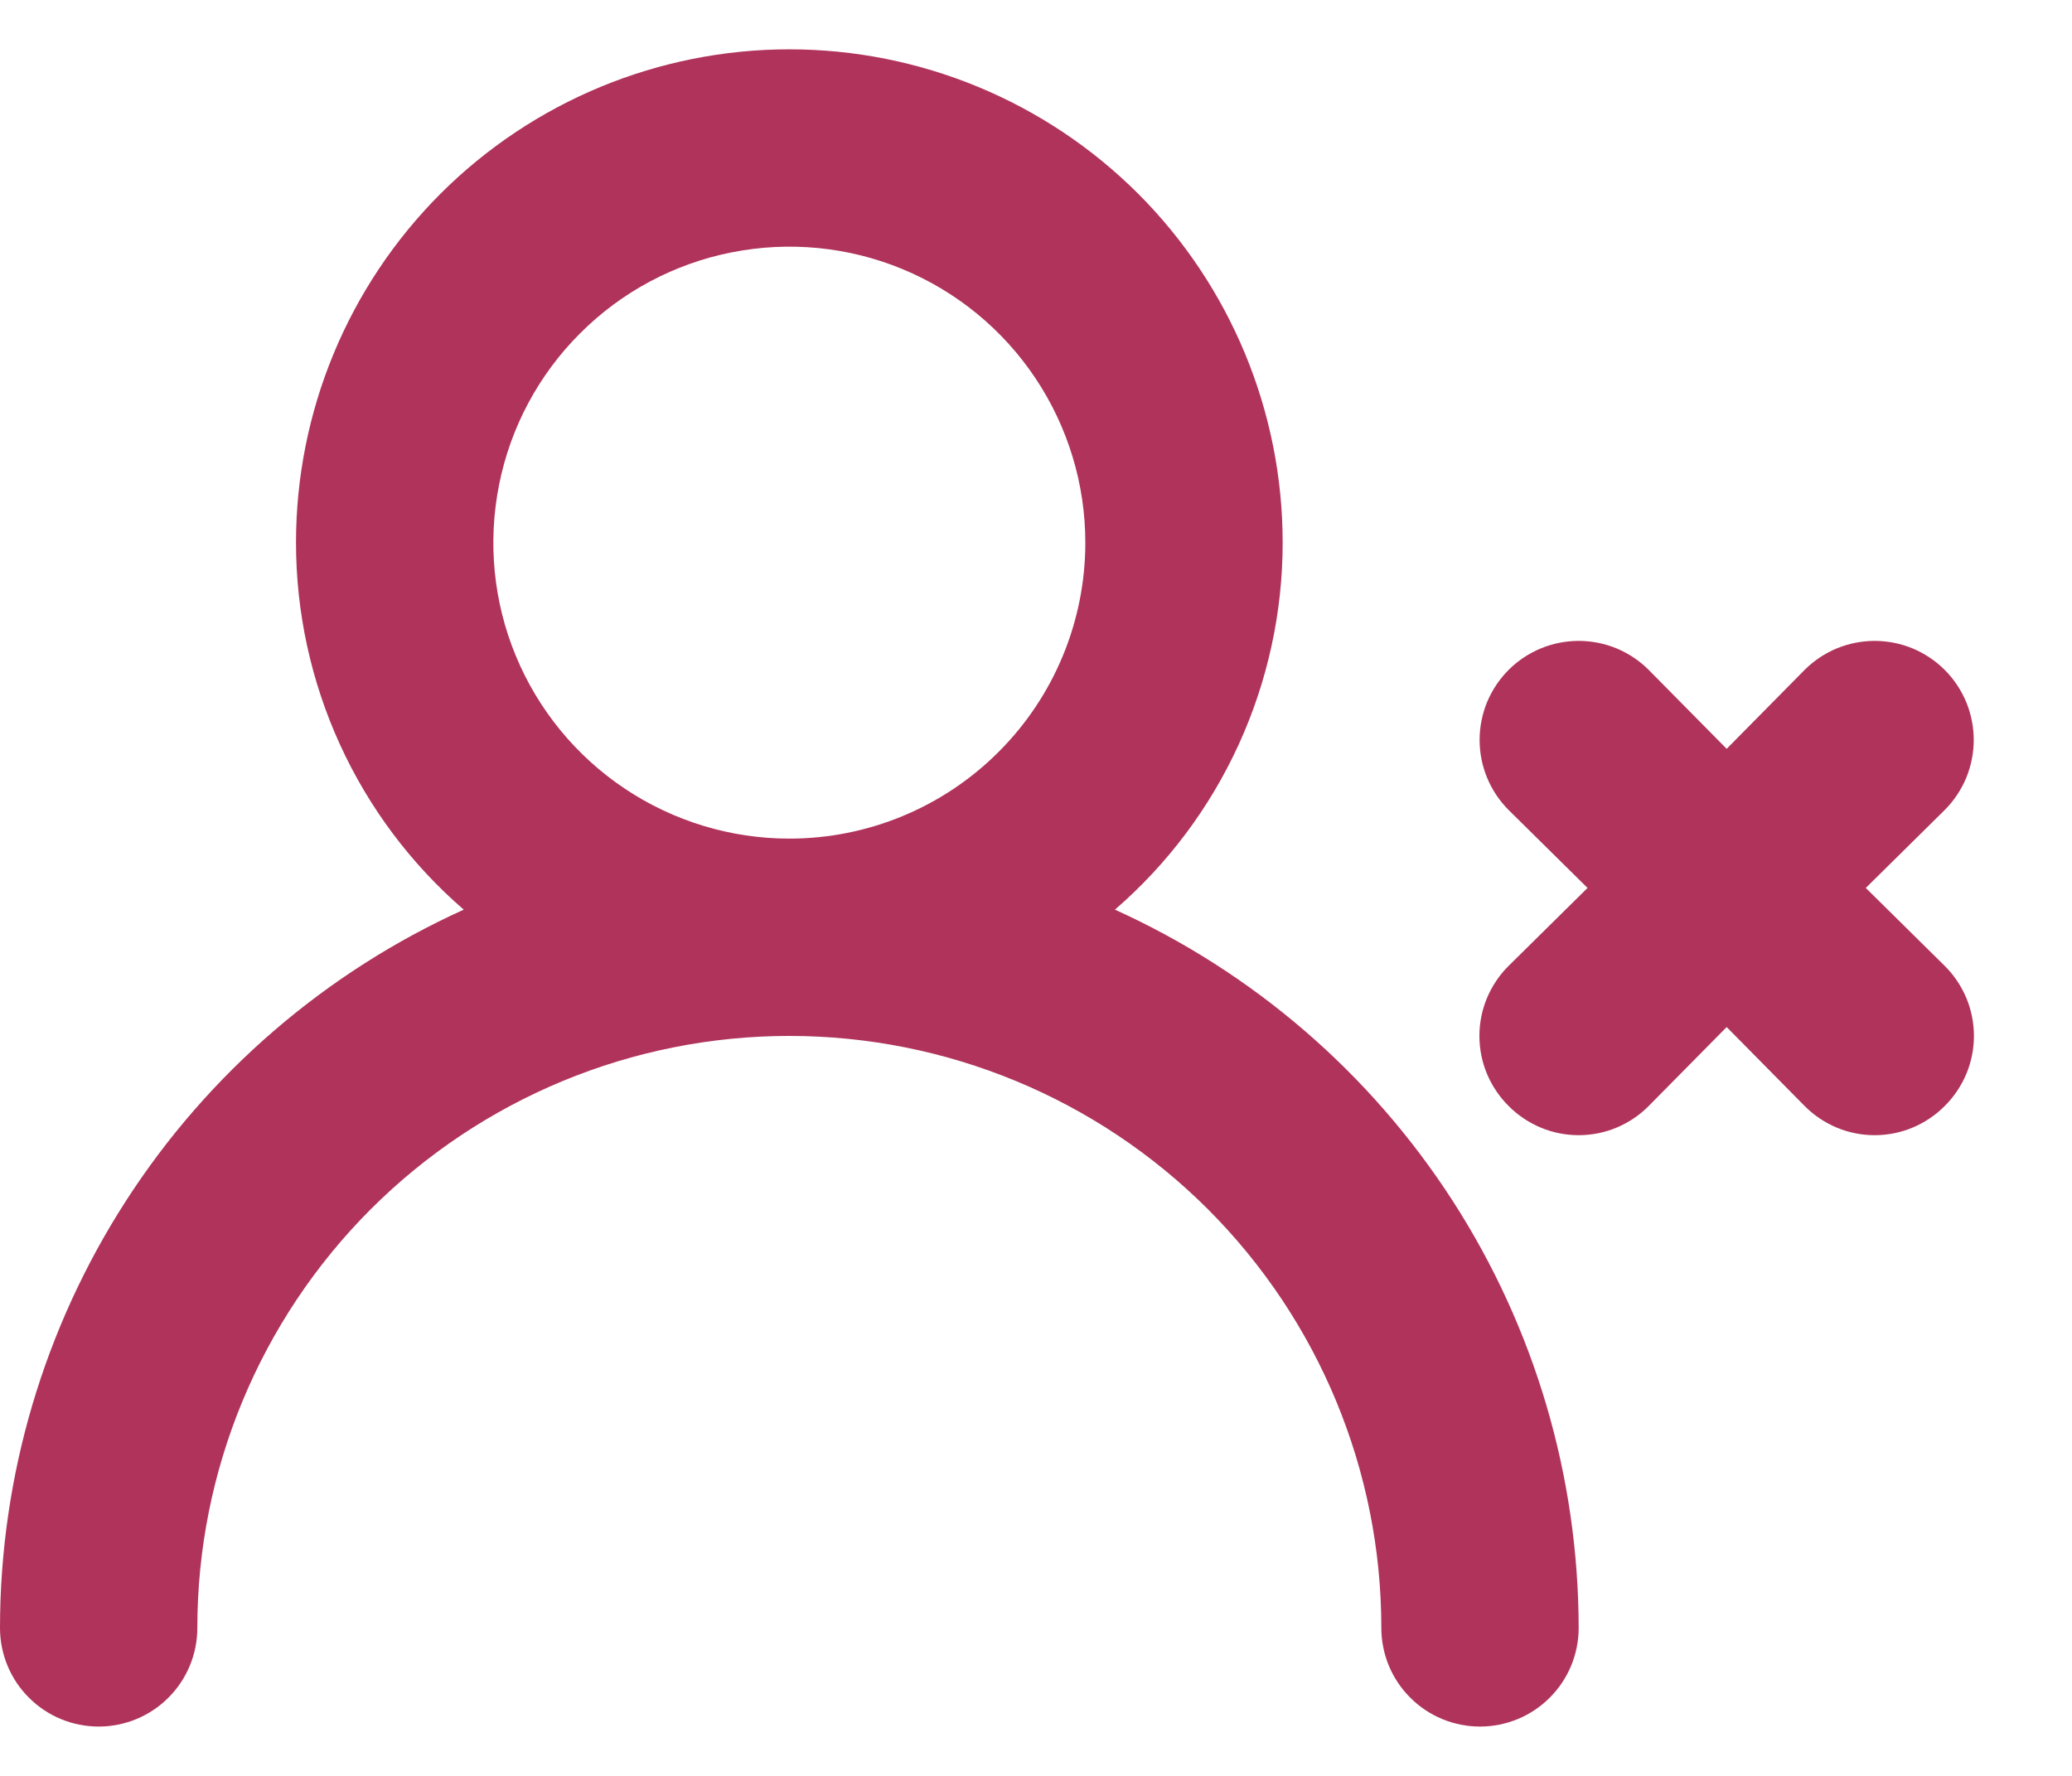 <svg width="21" height="18" viewBox="0 0 21 18" fill="none" xmlns="http://www.w3.org/2000/svg">
<path d="M11.3 9.22C11.834 8.758 12.262 8.187 12.555 7.545C12.848 6.903 13 6.206 13 5.5C13 4.174 12.473 2.902 11.536 1.964C10.598 1.027 9.326 0.5 8 0.5C6.674 0.5 5.402 1.027 4.464 1.964C3.527 2.902 3 4.174 3 5.5C3 6.206 3.152 6.903 3.445 7.545C3.738 8.187 4.166 8.758 4.7 9.22C3.3 9.854 2.112 10.877 1.279 12.168C0.445 13.46 0.001 14.963 0 16.5C0 16.765 0.105 17.02 0.293 17.207C0.48 17.395 0.735 17.5 1 17.5C1.265 17.5 1.52 17.395 1.707 17.207C1.895 17.02 2 16.765 2 16.5C2 14.909 2.632 13.383 3.757 12.257C4.883 11.132 6.409 10.5 8 10.5C9.591 10.5 11.117 11.132 12.243 12.257C13.368 13.383 14 14.909 14 16.5C14 16.765 14.105 17.02 14.293 17.207C14.48 17.395 14.735 17.5 15 17.5C15.265 17.5 15.52 17.395 15.707 17.207C15.895 17.02 16 16.765 16 16.5C15.998 14.963 15.555 13.46 14.721 12.168C13.887 10.877 12.7 9.854 11.3 9.22ZM8 8.5C7.407 8.5 6.827 8.324 6.333 7.994C5.84 7.665 5.455 7.196 5.228 6.648C5.001 6.1 4.942 5.497 5.058 4.915C5.173 4.333 5.459 3.798 5.879 3.379C6.298 2.959 6.833 2.673 7.415 2.558C7.997 2.442 8.6 2.501 9.148 2.728C9.696 2.955 10.165 3.34 10.494 3.833C10.824 4.327 11 4.907 11 5.5C11 6.296 10.684 7.059 10.121 7.621C9.559 8.184 8.796 8.5 8 8.5ZM18.91 9L19.71 8.21C19.803 8.117 19.877 8.006 19.928 7.884C19.978 7.762 20.004 7.632 20.004 7.5C20.004 7.368 19.978 7.238 19.928 7.116C19.877 6.994 19.803 6.883 19.71 6.79C19.617 6.697 19.506 6.623 19.384 6.572C19.262 6.522 19.132 6.496 19 6.496C18.868 6.496 18.738 6.522 18.616 6.572C18.494 6.623 18.383 6.697 18.29 6.79L17.5 7.59L16.71 6.79C16.617 6.697 16.506 6.623 16.384 6.572C16.262 6.522 16.132 6.496 16 6.496C15.734 6.496 15.478 6.602 15.29 6.79C15.197 6.883 15.123 6.994 15.072 7.116C15.022 7.238 14.996 7.368 14.996 7.5C14.996 7.766 15.102 8.022 15.29 8.21L16.09 9L15.29 9.79C15.196 9.883 15.122 9.994 15.071 10.115C15.02 10.237 14.994 10.368 14.994 10.5C14.994 10.632 15.02 10.763 15.071 10.885C15.122 11.006 15.196 11.117 15.29 11.21C15.383 11.304 15.494 11.378 15.615 11.429C15.737 11.48 15.868 11.506 16 11.506C16.132 11.506 16.263 11.48 16.385 11.429C16.506 11.378 16.617 11.304 16.71 11.21L17.5 10.41L18.29 11.21C18.383 11.304 18.494 11.378 18.615 11.429C18.737 11.48 18.868 11.506 19 11.506C19.132 11.506 19.263 11.48 19.385 11.429C19.506 11.378 19.617 11.304 19.71 11.21C19.804 11.117 19.878 11.006 19.929 10.885C19.98 10.763 20.006 10.632 20.006 10.5C20.006 10.368 19.98 10.237 19.929 10.115C19.878 9.994 19.804 9.883 19.71 9.79L18.91 9Z" fill="#B0335B"/>
</svg>
